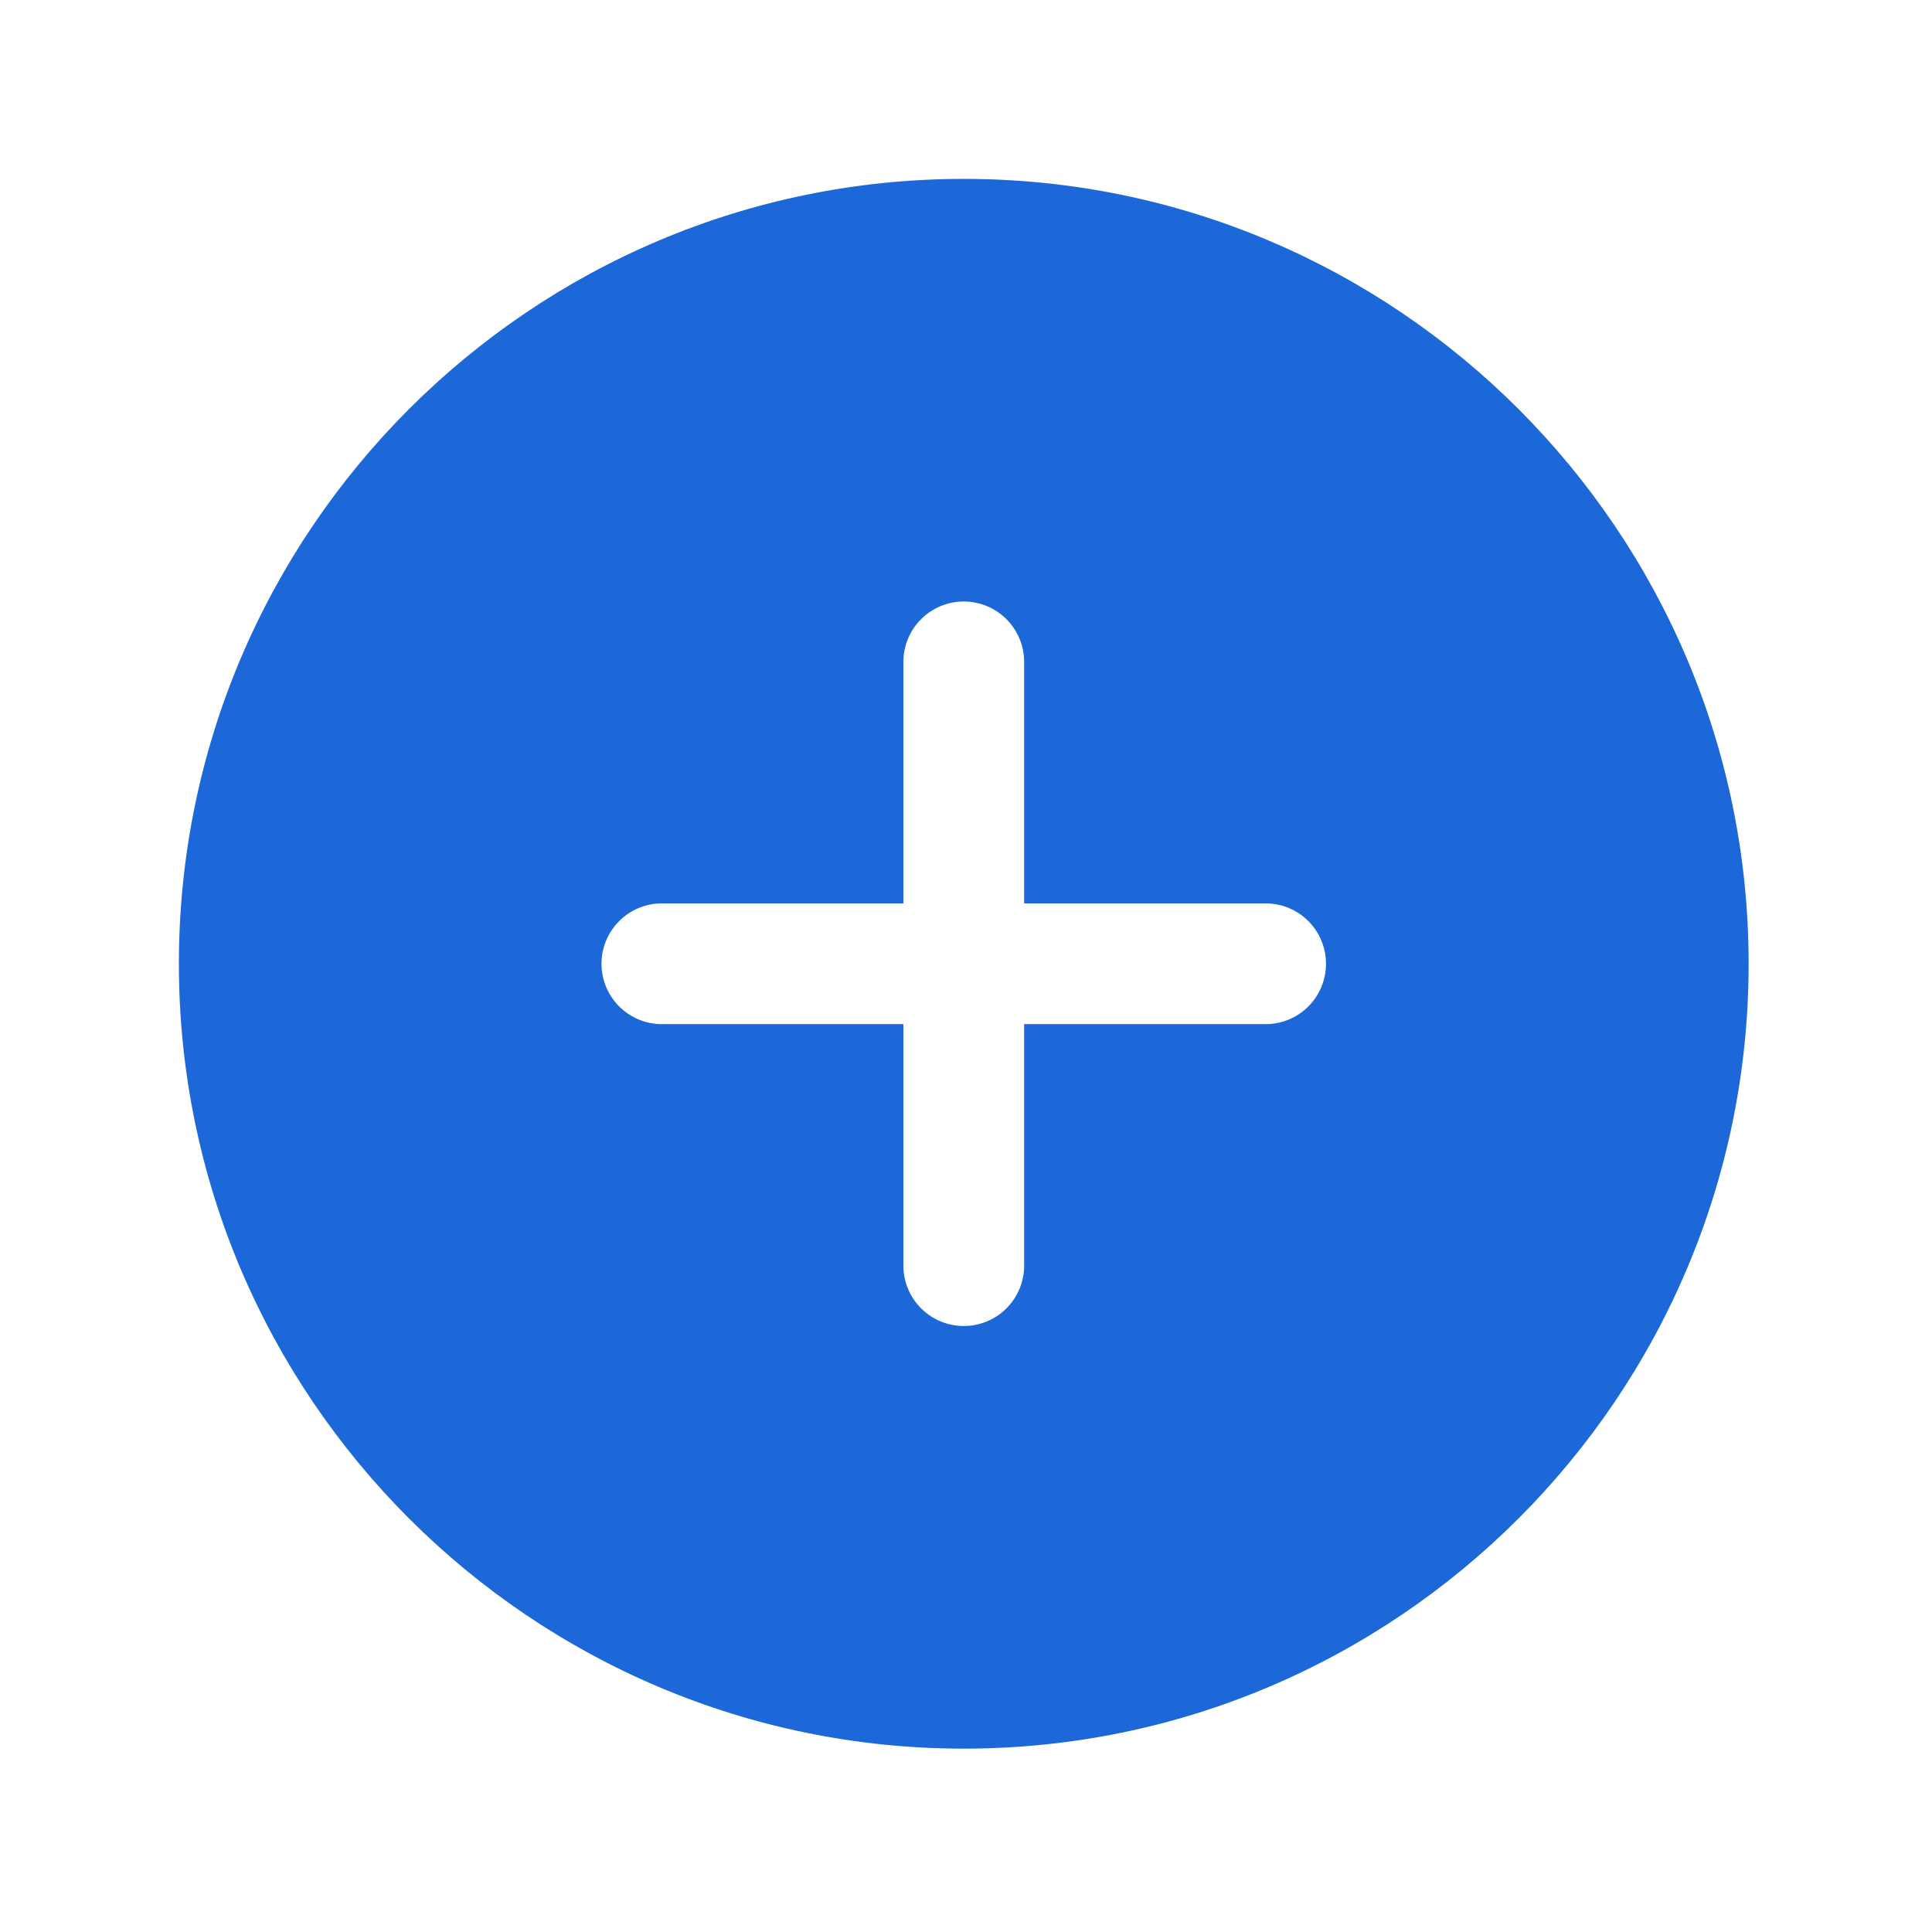 <svg width="54" height="54" viewBox="0 0 54 54" fill="none" xmlns="http://www.w3.org/2000/svg">
<path d="M26.938 5C14.841 5 5 14.841 5 26.938C5 39.034 14.841 48.875 26.938 48.875C39.034 48.875 48.875 39.034 48.875 26.938C48.875 14.841 39.034 5 26.938 5ZM35.375 28.625H28.625V35.375C28.625 35.823 28.447 36.252 28.131 36.568C27.814 36.885 27.385 37.062 26.938 37.062C26.49 37.062 26.061 36.885 25.744 36.568C25.428 36.252 25.25 35.823 25.25 35.375V28.625H18.5C18.052 28.625 17.623 28.447 17.307 28.131C16.99 27.814 16.812 27.385 16.812 26.938C16.812 26.49 16.99 26.061 17.307 25.744C17.623 25.428 18.052 25.25 18.5 25.25H25.25V18.5C25.25 18.052 25.428 17.623 25.744 17.307C26.061 16.99 26.49 16.812 26.938 16.812C27.385 16.812 27.814 16.99 28.131 17.307C28.447 17.623 28.625 18.052 28.625 18.5V25.25H35.375C35.823 25.25 36.252 25.428 36.568 25.744C36.885 26.061 37.062 26.49 37.062 26.938C37.062 27.385 36.885 27.814 36.568 28.131C36.252 28.447 35.823 28.625 35.375 28.625Z" fill="#1D68D9"/>
</svg>
